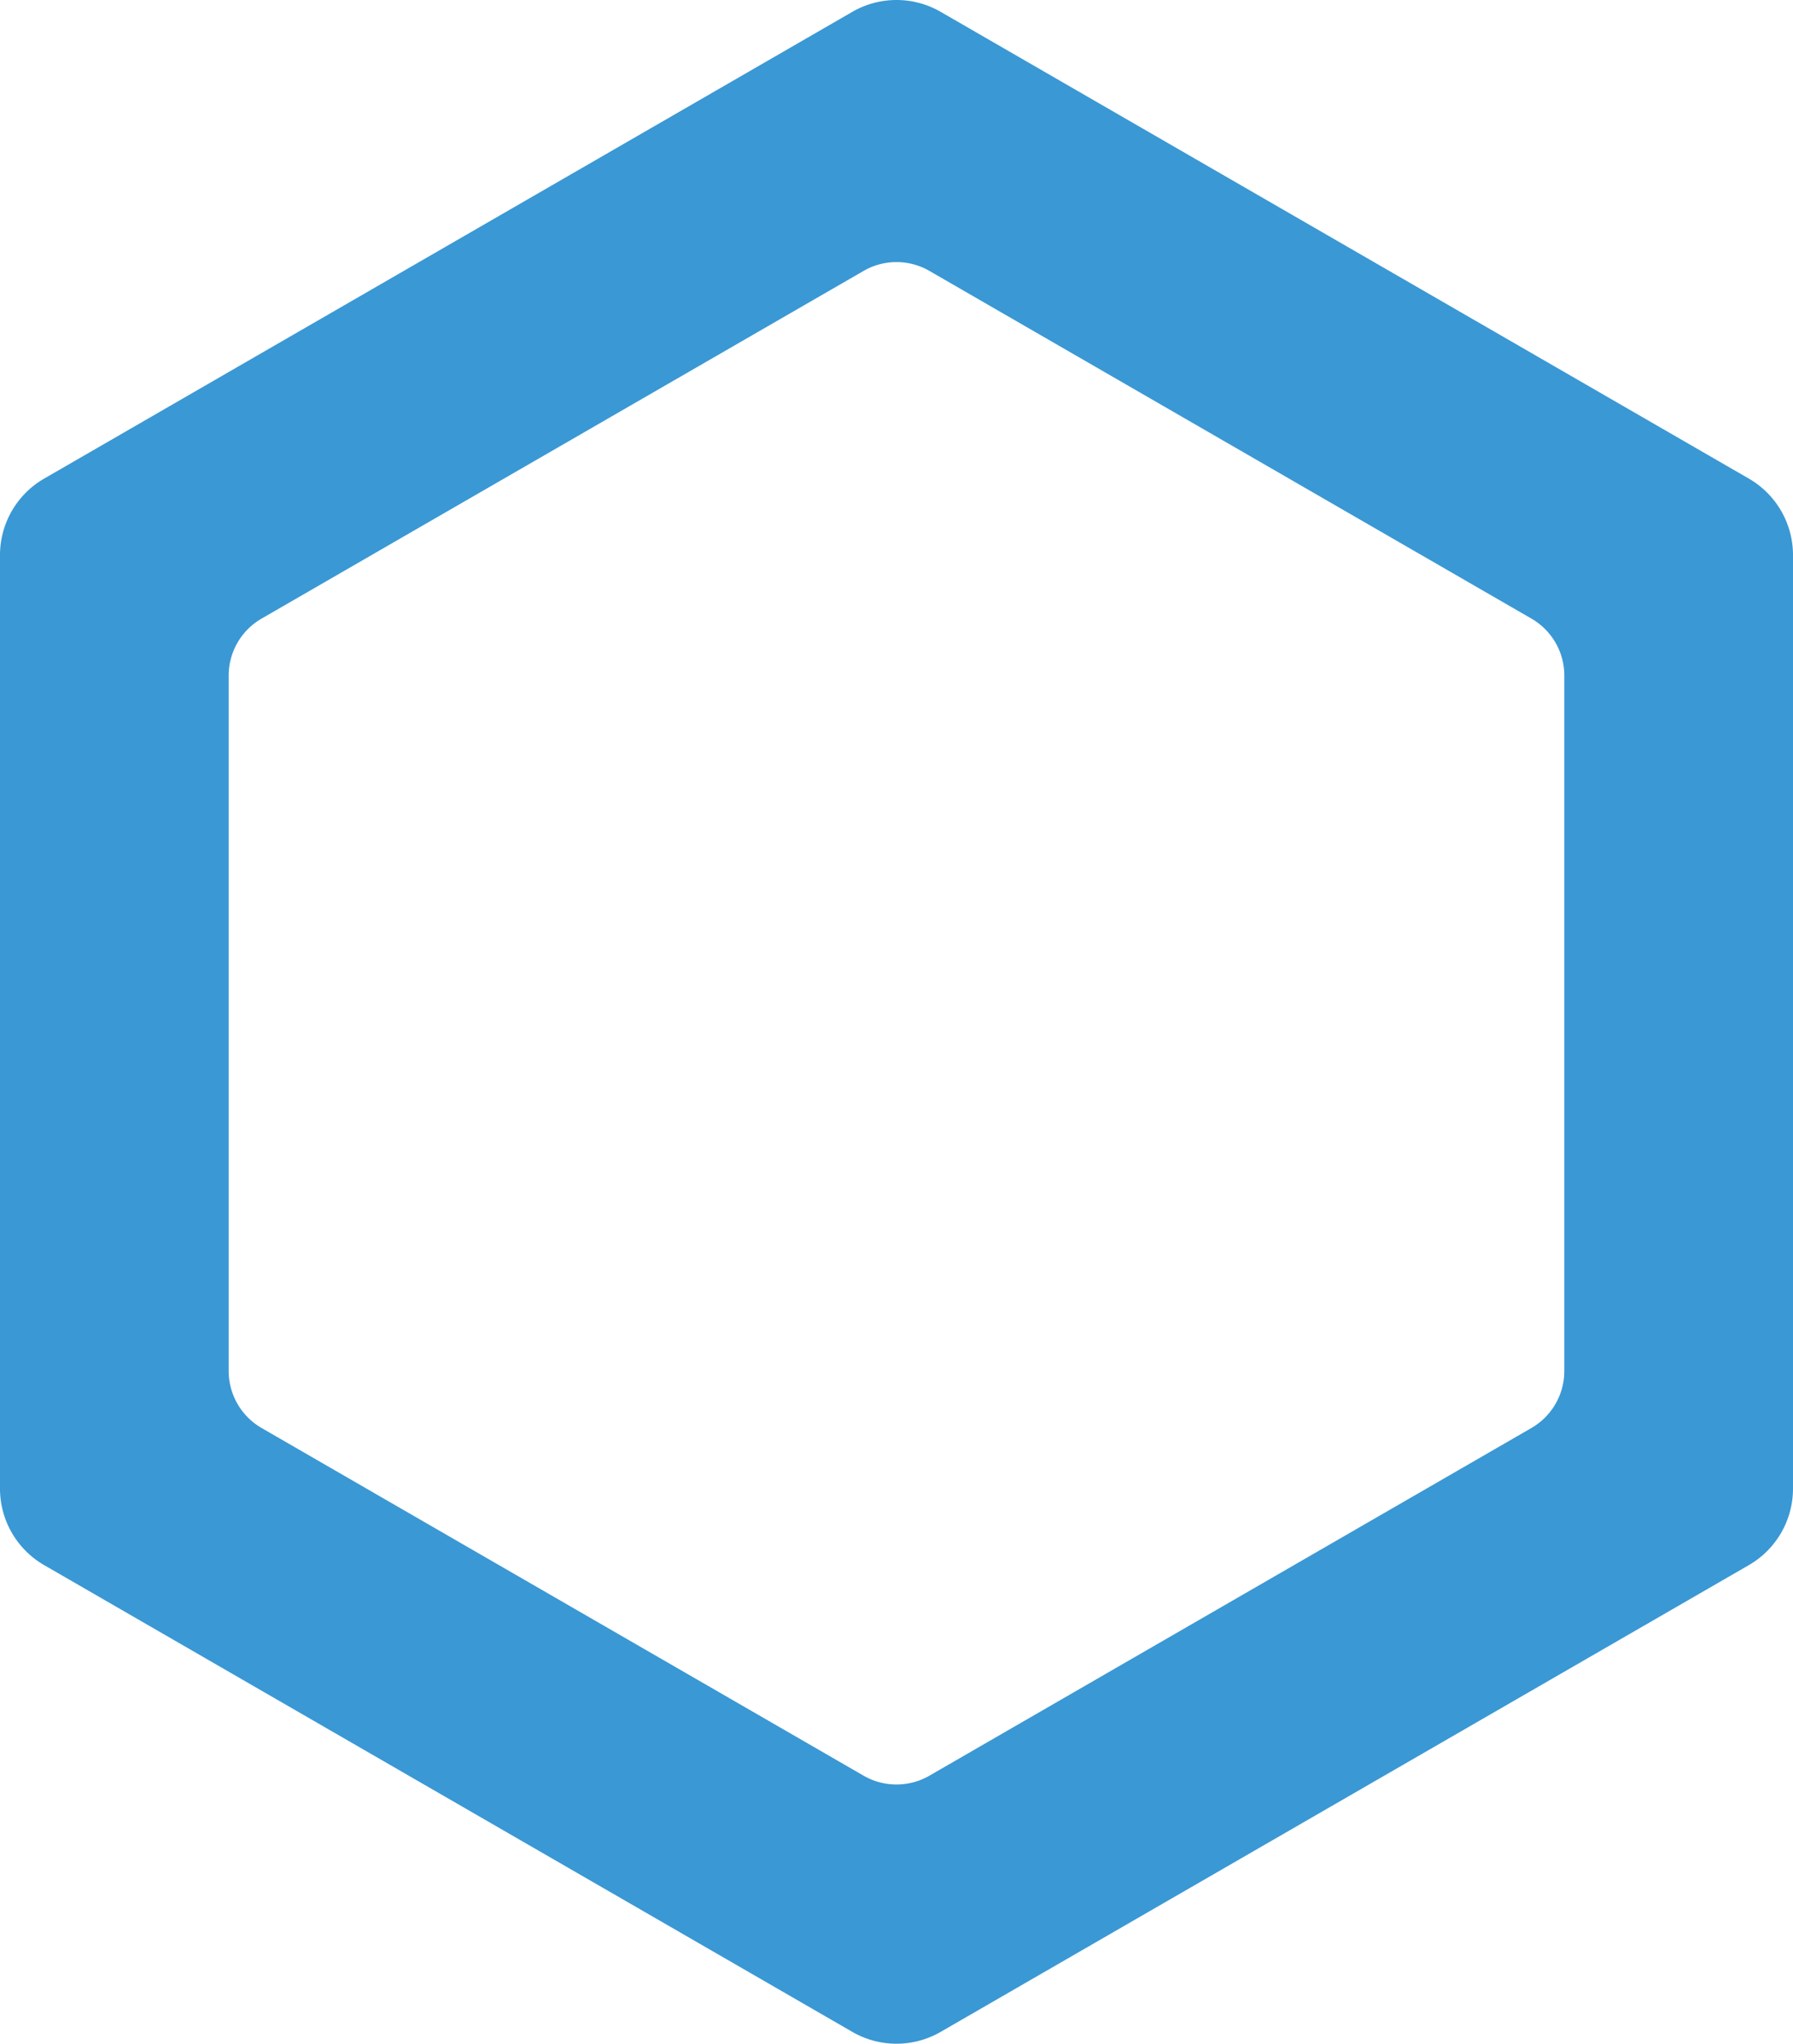 <svg id="Componente_8_2" data-name="Componente 8 – 2" xmlns="http://www.w3.org/2000/svg" width="459.509" height="523.591" viewBox="0 0 459.509 523.591">
<path id="Caminho_125" data-name="Caminho 125" d="M1426.08,3668.663l-207.119-119.58a22.637,22.637,0,0,0-22.635,0l-207.119,119.58a22.637,22.637,0,0,0-11.318,19.6v239.161a22.637,22.637,0,0,0,11.318,19.6l207.119,119.58a22.636,22.636,0,0,0,22.635,0l207.119-119.58a22.637,22.637,0,0,0,11.318-19.6V3688.265A22.637,22.637,0,0,0,1426.08,3668.663ZM1370.348,3911.9l-154.259,89.061a16.892,16.892,0,0,1-16.891,0L1044.939,3911.9a16.891,16.891,0,0,1-8.446-14.628v-178.14a16.864,16.864,0,0,1,8.431-14.6l154.289-89.078a16.861,16.861,0,0,1,16.861,0l154.289,89.078a16.864,16.864,0,0,1,8.431,14.6v178.14A16.894,16.894,0,0,1,1370.348,3911.9Z" transform="translate(-977.889 -3546.051)" fill="#3A98D5"/>

</svg>
